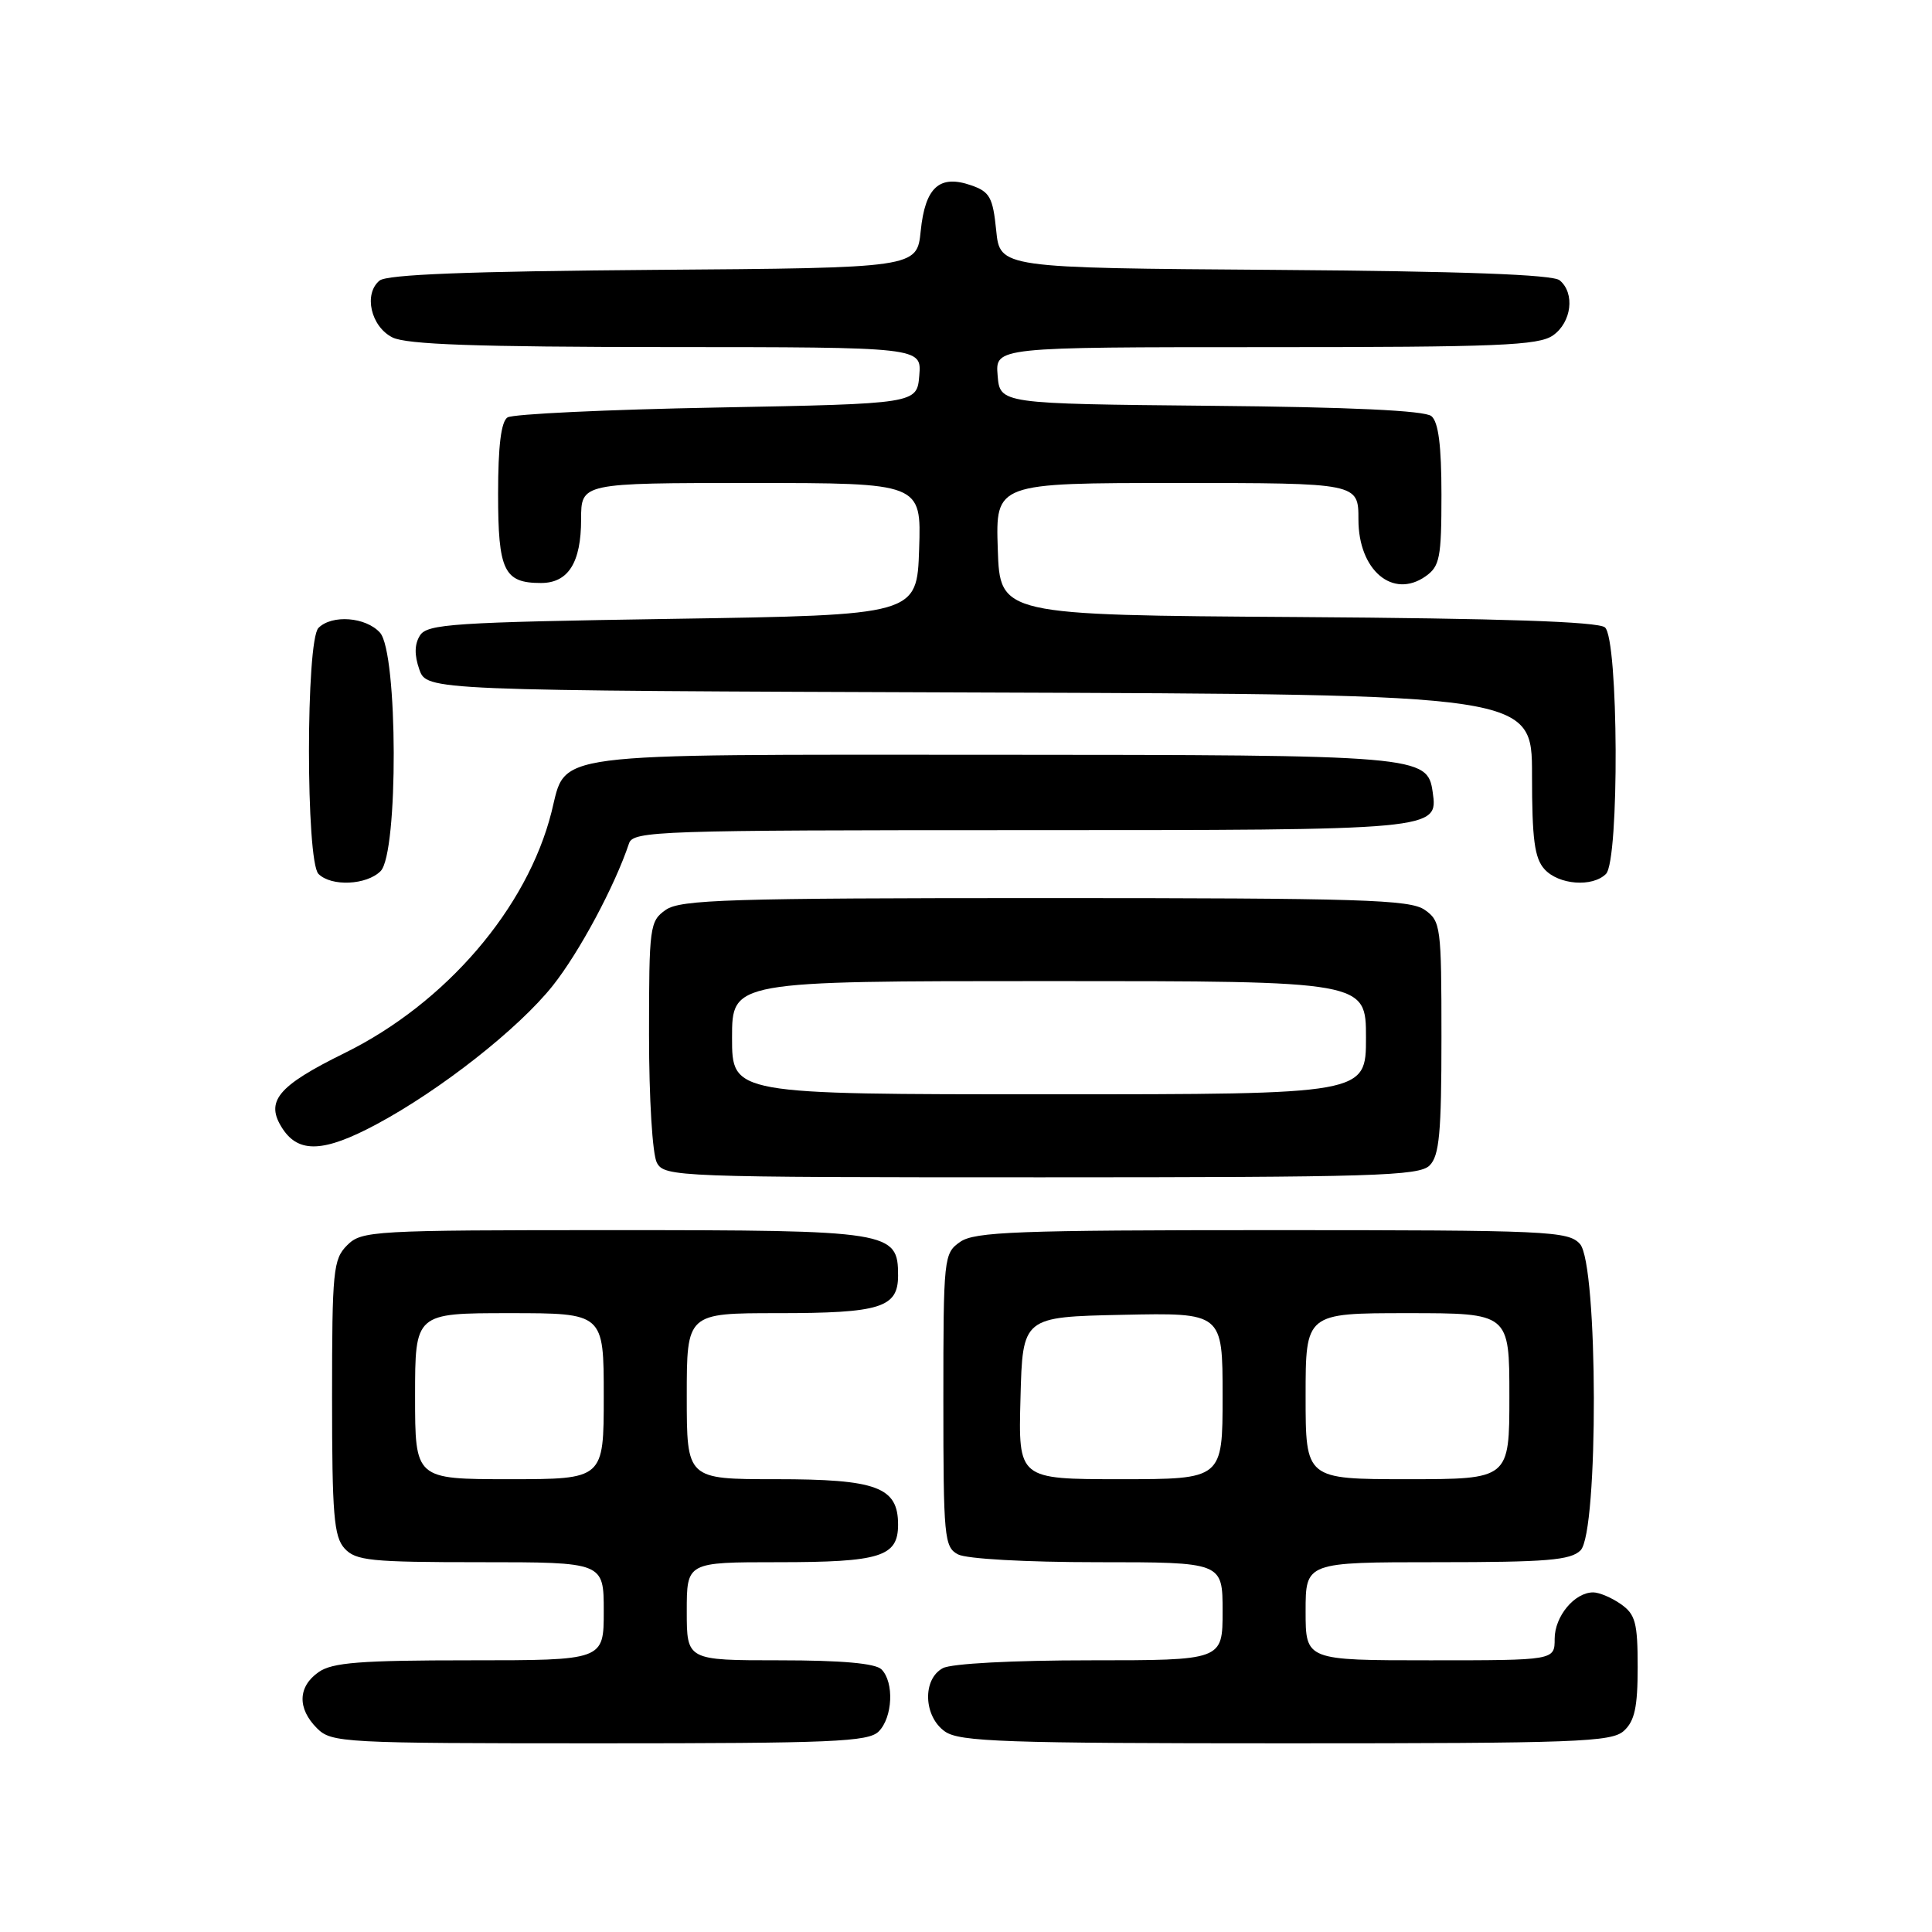<?xml version="1.0" encoding="UTF-8" standalone="no"?>
<!DOCTYPE svg PUBLIC "-//W3C//DTD SVG 1.1//EN" "http://www.w3.org/Graphics/SVG/1.1/DTD/svg11.dtd" >
<svg xmlns="http://www.w3.org/2000/svg" xmlns:xlink="http://www.w3.org/1999/xlink" version="1.1" viewBox="0 0 256 256">
 <g >
 <path fill="currentColor"
d=" M 116.43 229.43 C 118.29 227.57 118.50 222.90 116.80 221.20 C 116.00 220.40 111.53 220.00 103.30 220.00 C 91.00 220.00 91.00 220.00 91.00 213.50 C 91.00 207.00 91.00 207.00 103.07 207.00 C 116.67 207.00 119.00 206.27 119.00 202.02 C 119.00 197.04 116.19 196.00 102.78 196.00 C 91.00 196.00 91.00 196.00 91.00 185.00 C 91.00 174.00 91.00 174.00 103.07 174.00 C 116.67 174.00 119.00 173.27 119.00 169.02 C 119.00 163.15 118.08 163.00 81.28 163.00 C 49.33 163.00 47.92 163.08 46.00 165.00 C 44.15 166.85 44.00 168.33 44.00 185.17 C 44.00 200.68 44.24 203.61 45.65 205.17 C 47.13 206.80 49.09 207.00 63.65 207.00 C 80.00 207.00 80.00 207.00 80.00 213.50 C 80.00 220.00 80.00 220.00 62.22 220.00 C 47.75 220.00 44.03 220.29 42.22 221.56 C 39.46 223.49 39.38 226.38 42.00 229.00 C 43.92 230.92 45.33 231.00 79.43 231.00 C 110.30 231.00 115.06 230.80 116.43 229.43 Z  M 215.17 229.35 C 216.60 228.05 217.00 226.21 217.00 220.90 C 217.00 215.02 216.70 213.91 214.78 212.56 C 213.56 211.70 211.90 211.00 211.11 211.00 C 208.63 211.00 206.00 214.18 206.00 217.15 C 206.00 220.00 206.00 220.00 189.50 220.00 C 173.00 220.00 173.00 220.00 173.00 213.50 C 173.00 207.00 173.00 207.00 190.43 207.00 C 204.94 207.00 208.12 206.74 209.43 205.43 C 211.83 203.03 211.76 167.49 209.35 164.83 C 207.80 163.12 205.20 163.00 168.57 163.00 C 134.78 163.00 129.14 163.21 127.22 164.56 C 125.06 166.07 125.00 166.60 125.00 185.52 C 125.00 203.69 125.12 205.00 126.93 205.96 C 128.04 206.56 135.93 207.00 145.43 207.00 C 162.00 207.00 162.00 207.00 162.00 213.50 C 162.00 220.00 162.00 220.00 144.43 220.00 C 134.24 220.00 126.06 220.43 124.93 221.04 C 122.20 222.50 122.37 227.45 125.22 229.44 C 127.15 230.79 133.14 231.00 170.39 231.00 C 208.95 231.00 213.53 230.83 215.17 229.35 Z  M 189.43 154.43 C 190.72 153.14 191.00 150.13 191.00 137.49 C 191.00 122.73 190.91 122.05 188.78 120.56 C 186.84 119.20 180.38 119.00 138.50 119.00 C 96.62 119.00 90.16 119.20 88.22 120.56 C 86.09 122.05 86.00 122.75 86.00 137.12 C 86.00 145.56 86.45 152.98 87.04 154.07 C 88.04 155.94 89.66 156.00 137.96 156.00 C 181.99 156.00 188.04 155.82 189.43 154.43 Z  M 49.86 148.99 C 58.36 144.44 68.71 136.31 73.25 130.60 C 76.76 126.18 81.46 117.41 83.35 111.75 C 83.90 110.11 87.27 110.00 135.28 110.00 C 190.49 110.00 190.56 109.99 189.84 104.97 C 189.15 100.11 188.23 100.03 131.47 100.01 C 71.85 100.00 75.10 99.58 73.08 107.59 C 69.87 120.34 59.08 132.92 45.69 139.52 C 36.73 143.93 35.08 145.95 37.45 149.57 C 39.60 152.84 42.94 152.69 49.86 148.99 Z  M 50.43 115.43 C 52.80 113.06 52.73 86.47 50.35 83.83 C 48.47 81.75 43.99 81.41 42.20 83.20 C 40.52 84.88 40.52 114.12 42.20 115.80 C 43.90 117.50 48.57 117.29 50.43 115.43 Z  M 212.80 115.80 C 214.59 114.01 214.47 84.64 212.66 83.13 C 211.74 82.37 198.97 81.94 171.91 81.76 C 132.50 81.50 132.50 81.50 132.21 72.75 C 131.92 64.00 131.92 64.00 155.96 64.00 C 180.00 64.00 180.00 64.00 180.00 68.85 C 180.00 75.56 184.55 79.41 188.89 76.37 C 190.78 75.04 191.00 73.92 191.00 65.57 C 191.00 59.02 190.60 55.92 189.67 55.14 C 188.78 54.40 178.97 53.94 160.42 53.77 C 132.50 53.50 132.50 53.50 132.19 49.75 C 131.88 46.00 131.88 46.00 167.72 46.00 C 198.53 46.00 203.87 45.78 205.78 44.44 C 208.25 42.71 208.72 38.84 206.66 37.14 C 205.75 36.38 193.76 35.94 168.91 35.76 C 132.50 35.50 132.50 35.50 132.00 30.52 C 131.56 26.16 131.15 25.41 128.70 24.56 C 124.49 23.09 122.59 24.80 122.00 30.60 C 121.50 35.50 121.50 35.50 86.59 35.76 C 62.08 35.95 51.26 36.37 50.29 37.18 C 48.15 38.95 49.14 43.27 52.00 44.71 C 53.86 45.65 63.16 45.97 88.31 45.99 C 122.12 46.00 122.12 46.00 121.81 49.75 C 121.50 53.50 121.50 53.50 95.00 54.00 C 80.42 54.27 67.94 54.86 67.25 55.31 C 66.40 55.86 66.00 59.08 66.00 65.44 C 66.00 75.63 66.78 77.25 71.68 77.25 C 75.30 77.25 77.00 74.55 77.00 68.81 C 77.00 64.00 77.00 64.00 99.54 64.00 C 122.08 64.00 122.08 64.00 121.79 72.75 C 121.50 81.50 121.50 81.50 89.11 82.00 C 60.06 82.45 56.61 82.68 55.65 84.20 C 54.92 85.35 54.89 86.79 55.56 88.70 C 56.55 91.50 56.55 91.50 129.77 91.76 C 203.00 92.01 203.00 92.01 203.00 102.68 C 203.00 111.20 203.33 113.71 204.65 115.17 C 206.53 117.25 211.01 117.59 212.80 115.80 Z  M 55.00 185.00 C 55.00 174.00 55.00 174.00 67.50 174.00 C 80.00 174.00 80.00 174.00 80.00 185.00 C 80.00 196.00 80.00 196.00 67.50 196.00 C 55.00 196.00 55.00 196.00 55.00 185.00 Z  M 135.22 185.25 C 135.50 174.50 135.50 174.50 148.75 174.22 C 162.00 173.94 162.00 173.94 162.00 184.97 C 162.00 196.00 162.00 196.00 148.47 196.00 C 134.93 196.00 134.93 196.00 135.22 185.25 Z  M 173.00 185.00 C 173.00 174.00 173.00 174.00 186.50 174.00 C 200.00 174.00 200.00 174.00 200.00 185.00 C 200.00 196.00 200.00 196.00 186.50 196.00 C 173.00 196.00 173.00 196.00 173.00 185.00 Z  M 97.00 137.50 C 97.00 130.00 97.00 130.00 139.00 130.00 C 181.00 130.00 181.00 130.00 181.00 137.50 C 181.00 145.00 181.00 145.00 139.00 145.00 C 97.00 145.00 97.00 145.00 97.00 137.50 Z "/>
</g>
</svg>